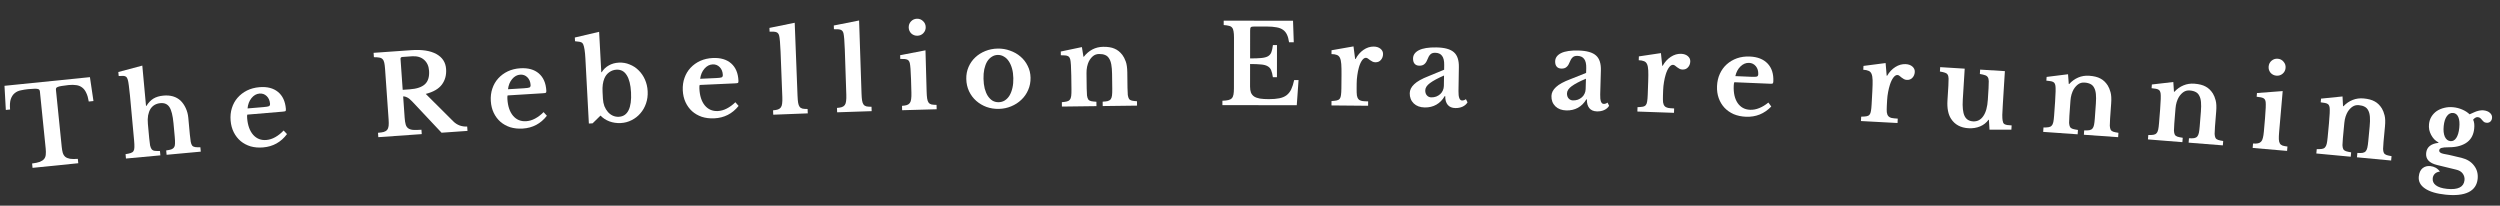 <svg width="547" height="45" viewBox="0 0 547 45" fill="none" xmlns="http://www.w3.org/2000/svg">
<rect x="0" y="0" width="547" height="45" fill="#333333" stroke="none"/>
<path d="M20.449 22.109L19.422 22.213C19.296 21.438 19.111 20.805 18.868 20.315C18.64 19.808 18.343 19.419 17.978 19.151C17.611 18.866 17.184 18.693 16.695 18.63C16.204 18.551 15.641 18.544 15.004 18.608C14.383 18.671 13.883 18.738 13.505 18.809C13.14 18.862 12.858 18.931 12.657 19.015C12.471 19.082 12.351 19.167 12.297 19.269C12.243 19.371 12.223 19.494 12.238 19.637L13.507 32.149C13.559 32.658 13.635 33.093 13.736 33.452C13.852 33.81 14.034 34.097 14.281 34.313C14.527 34.514 14.871 34.656 15.314 34.739C15.755 34.807 16.326 34.814 17.028 34.758L17.125 35.714L7.121 36.728L7.024 35.773C7.738 35.685 8.305 35.563 8.724 35.408C9.14 35.237 9.449 35.029 9.649 34.783C9.864 34.52 9.984 34.203 10.011 33.83C10.053 33.456 10.049 33.014 9.997 32.505L8.728 19.993C8.713 19.85 8.669 19.733 8.596 19.644C8.539 19.554 8.42 19.493 8.24 19.463C8.058 19.418 7.8 19.404 7.464 19.422C7.142 19.422 6.719 19.449 6.193 19.502C5.62 19.56 5.074 19.648 4.555 19.765C4.035 19.866 3.59 20.072 3.219 20.383C2.847 20.678 2.561 21.109 2.361 21.676C2.176 22.226 2.124 22.987 2.207 23.959L1.276 24.054L0.981 18.776L19.677 16.88L20.449 22.109Z" fill="white"/>
<path d="M32.648 30.265C32.709 30.919 32.772 31.435 32.839 31.814C32.921 32.176 33.035 32.455 33.181 32.651C33.344 32.844 33.563 32.961 33.84 33C34.133 33.037 34.52 33.05 35.001 33.037L35.089 33.993L27.56 34.687L27.472 33.731C27.947 33.655 28.325 33.572 28.606 33.481C28.887 33.391 29.091 33.244 29.216 33.04C29.342 32.835 29.405 32.556 29.404 32.203C29.419 31.832 29.398 31.344 29.342 30.738L28.438 20.916C28.349 19.96 28.265 19.213 28.183 18.674C28.116 18.118 28.037 17.699 27.947 17.418C27.88 17.216 27.809 17.061 27.735 16.956C27.66 16.834 27.548 16.748 27.398 16.698C27.264 16.63 27.076 16.599 26.835 16.605C26.609 16.593 26.321 16.604 25.971 16.636L25.889 15.752L31.135 14.353L31.947 23.172L32.043 23.163C32.476 22.464 32.982 21.936 33.56 21.577C34.153 21.217 34.88 20.998 35.74 20.919C37.302 20.775 38.557 21.141 39.505 22.018C39.963 22.458 40.343 23.009 40.646 23.672C40.946 24.32 41.13 25.01 41.198 25.742L41.539 29.447C41.6 30.116 41.665 30.64 41.732 31.02C41.797 31.383 41.904 31.663 42.05 31.858C42.211 32.036 42.43 32.144 42.707 32.183C42.983 32.222 43.362 32.235 43.843 32.223L43.931 33.179L36.451 33.868L36.363 32.912C36.839 32.852 37.21 32.778 37.475 32.689C37.754 32.583 37.957 32.428 38.083 32.223C38.225 32.017 38.295 31.738 38.295 31.384C38.309 31.014 38.288 30.525 38.232 29.92L37.962 26.98C37.806 25.291 37.513 24.113 37.082 23.446C36.651 22.779 35.989 22.486 35.097 22.568C34.141 22.657 33.416 23.077 32.923 23.829C32.686 24.22 32.513 24.694 32.404 25.251C32.31 25.806 32.294 26.418 32.356 27.087L32.648 30.265Z" fill="white"/>
<path d="M62.796 29.336C61.482 31.1 59.741 32.072 57.573 32.254C56.584 32.337 55.671 32.261 54.832 32.026C54.008 31.773 53.286 31.392 52.665 30.882C52.043 30.357 51.54 29.716 51.156 28.962C50.772 28.207 50.539 27.352 50.459 26.395C50.377 25.406 50.469 24.491 50.735 23.65C51.001 22.793 51.412 22.044 51.968 21.404C52.539 20.746 53.225 20.215 54.027 19.81C54.844 19.405 55.754 19.16 56.759 19.076C58.449 18.934 59.802 19.279 60.819 20.109C61.836 20.939 62.413 22.175 62.55 23.817C62.572 24.072 62.545 24.235 62.471 24.306C62.395 24.36 62.174 24.403 61.807 24.433L54.106 25.078C54.054 25.227 54.045 25.493 54.077 25.875C54.207 27.438 54.646 28.645 55.391 29.498C56.153 30.35 57.116 30.727 58.28 30.629C58.95 30.573 59.599 30.366 60.227 30.009C60.871 29.65 61.481 29.165 62.056 28.555L62.796 29.336ZM57.629 23.434C58.267 23.381 58.671 23.315 58.841 23.237C59.026 23.141 59.107 22.958 59.084 22.686C59.025 21.985 58.778 21.428 58.342 21.015C57.906 20.602 57.385 20.42 56.779 20.471C56.094 20.528 55.504 20.867 55.01 21.486C54.53 22.088 54.248 22.834 54.162 23.725L57.629 23.434Z" fill="white"/>
<path d="M97.605 15.087C97.698 16.412 97.393 17.548 96.69 18.496C95.986 19.443 94.808 20.128 93.153 20.549L99.155 26.527C99.569 26.947 100.048 27.258 100.592 27.46C101.134 27.647 101.677 27.721 102.219 27.683L102.287 28.64L96.613 29.039L90.164 22.178C89.731 21.728 89.358 21.433 89.043 21.295C88.743 21.139 88.466 21.071 88.211 21.089L88.54 25.781C88.582 26.372 88.656 26.856 88.763 27.233C88.868 27.595 89.048 27.871 89.302 28.061C89.556 28.252 89.909 28.372 90.362 28.42C90.829 28.451 91.446 28.44 92.212 28.386L92.279 29.344L82.775 30.012L82.707 29.054C83.234 29.017 83.655 28.955 83.97 28.869C84.299 28.766 84.545 28.612 84.707 28.408C84.884 28.187 84.992 27.899 85.031 27.543C85.069 27.172 85.069 26.707 85.029 26.148L84.252 15.087C84.213 14.529 84.157 14.084 84.086 13.752C84.013 13.404 83.891 13.14 83.718 12.96C83.543 12.763 83.302 12.644 82.995 12.601C82.702 12.542 82.307 12.514 81.81 12.516L81.743 11.559L90.026 10.976C92.34 10.814 94.157 11.095 95.475 11.821C96.793 12.546 97.503 13.635 97.605 15.087ZM88.11 19.652L89.666 19.543C91.166 19.437 92.263 19.072 92.957 18.445C93.666 17.802 93.973 16.81 93.879 15.469C93.807 14.448 93.438 13.648 92.772 13.069C92.105 12.49 91.222 12.24 90.12 12.317L88.037 12.464C87.75 12.484 87.616 12.63 87.635 12.901L88.11 19.652Z" fill="white"/>
<path d="M119.659 25.328C118.307 27.062 116.545 27.996 114.373 28.13C113.383 28.191 112.471 28.094 111.638 27.841C110.82 27.571 110.106 27.174 109.497 26.65C108.886 26.111 108.397 25.46 108.03 24.697C107.662 23.934 107.449 23.073 107.39 22.115C107.329 21.125 107.441 20.212 107.727 19.377C108.011 18.526 108.438 17.787 109.009 17.159C109.594 16.513 110.292 15.997 111.102 15.611C111.927 15.223 112.843 14.999 113.849 14.937C115.542 14.833 116.888 15.207 117.886 16.059C118.884 16.911 119.434 18.16 119.535 19.805C119.551 20.06 119.521 20.223 119.445 20.291C119.368 20.344 119.146 20.382 118.779 20.404L111.065 20.879C111.01 21.027 110.994 21.292 111.018 21.676C111.114 23.241 111.526 24.458 112.253 25.327C112.995 26.195 113.95 26.593 115.115 26.521C115.786 26.48 116.44 26.287 117.076 25.944C117.728 25.599 118.348 25.128 118.936 24.53L119.659 25.328ZM114.624 19.314C115.262 19.274 115.668 19.217 115.839 19.143C116.026 19.051 116.111 18.869 116.094 18.598C116.051 17.895 115.816 17.333 115.389 16.91C114.963 16.487 114.446 16.295 113.839 16.332C113.152 16.374 112.555 16.7 112.048 17.308C111.555 17.899 111.256 18.639 111.15 19.527L114.624 19.314Z" fill="white"/>
<path d="M131.919 21.604C131.951 22.195 132.06 22.742 132.247 23.244C132.449 23.73 132.704 24.149 133.011 24.502C133.319 24.854 133.677 25.123 134.088 25.309C134.499 25.496 134.943 25.576 135.423 25.55C136.381 25.499 137.085 25.021 137.533 24.116C137.982 23.211 138.16 21.903 138.069 20.194C137.98 18.532 137.665 17.283 137.124 16.447C136.598 15.594 135.847 15.193 134.872 15.245C134.297 15.276 133.771 15.464 133.292 15.81C132.829 16.139 132.477 16.591 132.235 17.165C131.909 17.951 131.776 18.927 131.839 20.094L131.919 21.604ZM131.562 15.806L131.658 15.801C132.041 15.172 132.551 14.68 133.189 14.326C133.826 13.955 134.56 13.748 135.391 13.703C136.238 13.658 137.03 13.792 137.768 14.105C138.521 14.401 139.177 14.831 139.735 15.394C140.31 15.956 140.771 16.629 141.117 17.411C141.463 18.194 141.661 19.041 141.709 19.951C141.76 20.91 141.64 21.806 141.348 22.638C141.071 23.454 140.661 24.173 140.117 24.795C139.59 25.416 138.951 25.915 138.202 26.291C137.469 26.667 136.679 26.877 135.833 26.922C134.954 26.97 134.114 26.846 133.313 26.552C132.528 26.242 131.888 25.819 131.395 25.285L129.659 26.988L128.844 27.031L128.083 12.772C128.003 11.27 127.844 10.245 127.606 9.697C127.552 9.587 127.491 9.495 127.423 9.418C127.355 9.342 127.256 9.283 127.125 9.242C127.01 9.184 126.848 9.144 126.638 9.123C126.428 9.087 126.154 9.053 125.816 9.023L125.772 8.208L131.089 6.963L131.562 15.806Z" fill="white"/>
<path d="M161.607 23.176C160.227 24.889 158.45 25.794 156.276 25.892C155.285 25.937 154.375 25.826 153.546 25.559C152.733 25.276 152.026 24.867 151.425 24.334C150.823 23.785 150.345 23.125 149.99 22.357C149.635 21.588 149.436 20.724 149.392 19.765C149.347 18.774 149.474 17.863 149.773 17.033C150.071 16.187 150.51 15.454 151.091 14.835C151.687 14.2 152.393 13.695 153.209 13.322C154.041 12.948 154.96 12.738 155.967 12.693C157.661 12.616 159.001 13.012 159.985 13.88C160.969 14.749 161.499 16.006 161.573 17.652C161.585 17.908 161.552 18.07 161.475 18.137C161.397 18.189 161.175 18.223 160.807 18.239L153.087 18.589C153.029 18.736 153.009 19.001 153.027 19.384C153.098 20.951 153.489 22.174 154.202 23.055C154.93 23.935 155.878 24.349 157.045 24.296C157.716 24.265 158.373 24.084 159.014 23.75C159.672 23.416 160.3 22.955 160.898 22.368L161.607 23.176ZM156.67 17.081C157.31 17.052 157.716 17.002 157.889 16.93C158.077 16.841 158.165 16.661 158.153 16.39C158.121 15.686 157.895 15.12 157.475 14.691C157.055 14.261 156.542 14.06 155.934 14.088C155.247 14.119 154.645 14.434 154.127 15.034C153.625 15.618 153.314 16.352 153.194 17.239L156.67 17.081Z" fill="white"/>
<path d="M174.5 20.953C174.525 21.592 174.569 22.103 174.631 22.485C174.694 22.866 174.802 23.159 174.954 23.361C175.105 23.563 175.319 23.699 175.594 23.768C175.868 23.822 176.237 23.848 176.702 23.846L176.739 24.805L169.184 25.097L169.147 24.138C169.594 24.104 169.952 24.043 170.221 23.952C170.505 23.845 170.715 23.693 170.852 23.495C171.004 23.281 171.097 22.997 171.131 22.644C171.181 22.274 171.195 21.809 171.173 21.249L170.79 11.345C170.754 10.417 170.709 9.659 170.654 9.068C170.598 8.462 170.542 8.048 170.486 7.826C170.39 7.429 170.196 7.173 169.904 7.056C169.627 6.938 169.121 6.894 168.385 6.922L168.354 6.107L173.882 4.98L174.5 20.953Z" fill="white"/>
<path d="M188.502 20.456C188.523 21.096 188.564 21.607 188.625 21.989C188.686 22.372 188.791 22.664 188.942 22.867C189.093 23.07 189.306 23.207 189.58 23.278C189.854 23.333 190.223 23.361 190.688 23.361L190.719 24.321L183.164 24.572L183.132 23.613C183.579 23.582 183.937 23.522 184.206 23.433C184.491 23.327 184.702 23.176 184.84 22.98C184.993 22.766 185.087 22.483 185.124 22.13C185.175 21.76 185.192 21.295 185.173 20.735L184.844 10.829C184.813 9.901 184.772 9.142 184.72 8.552C184.668 7.945 184.614 7.531 184.559 7.308C184.465 6.911 184.273 6.653 183.981 6.535C183.704 6.416 183.199 6.369 182.463 6.393L182.436 5.578L187.97 4.481L188.502 20.456Z" fill="white"/>
<path d="M202.746 20.03C202.764 20.669 202.802 21.181 202.861 21.563C202.919 21.946 203.023 22.239 203.173 22.443C203.323 22.647 203.535 22.785 203.809 22.857C204.083 22.914 204.452 22.943 204.916 22.947L204.943 23.906L197.386 24.116L197.359 23.157C197.806 23.128 198.165 23.07 198.434 22.983C198.72 22.879 198.932 22.729 199.07 22.533C199.224 22.321 199.32 22.038 199.359 21.685C199.412 21.315 199.431 20.85 199.416 20.291L199.334 17.34C199.308 16.412 199.271 15.653 199.222 15.062C199.173 14.455 199.122 14.04 199.068 13.818C198.976 13.42 198.785 13.161 198.494 13.041C198.218 12.921 197.713 12.871 196.977 12.892L196.954 12.076L202.495 11.009L202.746 20.03ZM198.826 6.021C198.812 5.494 198.975 5.049 199.318 4.687C199.675 4.309 200.11 4.113 200.622 4.099C201.149 4.084 201.594 4.256 201.957 4.614C202.334 4.955 202.53 5.39 202.545 5.918C202.559 6.43 202.388 6.875 202.03 7.253C201.688 7.614 201.253 7.803 200.725 7.817C200.213 7.831 199.769 7.668 199.391 7.326C199.029 6.968 198.841 6.533 198.826 6.021Z" fill="white"/>
<path d="M218.268 10.629C219.228 10.608 220.135 10.757 220.99 11.075C221.861 11.377 222.622 11.809 223.274 12.371C223.942 12.934 224.469 13.611 224.853 14.403C225.254 15.178 225.464 16.038 225.484 16.982C225.504 17.958 225.331 18.858 224.965 19.681C224.614 20.505 224.117 21.22 223.473 21.825C222.846 22.431 222.104 22.91 221.247 23.265C220.406 23.618 219.506 23.805 218.546 23.826C217.603 23.846 216.703 23.704 215.849 23.402C214.994 23.084 214.24 22.636 213.588 22.058C212.936 21.479 212.417 20.786 212.032 19.978C211.646 19.154 211.443 18.254 211.423 17.278C211.403 16.334 211.569 15.459 211.92 14.651C212.271 13.844 212.76 13.145 213.388 12.556C214.016 11.966 214.75 11.503 215.591 11.165C216.432 10.827 217.325 10.648 218.268 10.629ZM218.298 12.02C217.818 12.03 217.381 12.168 216.986 12.432C216.591 12.68 216.254 13.031 215.976 13.485C215.713 13.939 215.509 14.488 215.363 15.131C215.232 15.758 215.174 16.455 215.191 17.223C215.207 18.023 215.295 18.741 215.452 19.378C215.625 20.014 215.853 20.554 216.134 20.996C216.432 21.438 216.775 21.782 217.164 22.03C217.569 22.262 218.02 22.372 218.516 22.362C219.011 22.352 219.457 22.222 219.852 21.974C220.262 21.709 220.607 21.35 220.885 20.896C221.163 20.426 221.376 19.869 221.522 19.226C221.669 18.583 221.734 17.869 221.717 17.085C221.701 16.317 221.606 15.623 221.433 15.003C221.26 14.382 221.025 13.851 220.727 13.409C220.43 12.951 220.07 12.607 219.649 12.376C219.244 12.128 218.794 12.01 218.298 12.02Z" fill="white"/>
<path d="M237.768 19.337C237.776 19.993 237.799 20.513 237.836 20.897C237.888 21.264 237.98 21.551 238.111 21.757C238.257 21.947 238.467 22.073 238.739 22.133C239.028 22.194 239.413 22.237 239.893 22.263L239.905 23.223L232.346 23.318L232.334 22.358C232.797 22.32 233.165 22.267 233.436 22.2C233.723 22.132 233.937 22.002 234.079 21.808C234.237 21.614 234.337 21.341 234.381 20.988C234.424 20.636 234.442 20.155 234.435 19.547L234.397 16.547C234.385 15.604 234.359 14.844 234.32 14.268C234.281 13.677 234.236 13.277 234.185 13.07C234.135 12.863 234.068 12.695 233.987 12.568C233.905 12.425 233.784 12.323 233.623 12.261C233.462 12.183 233.261 12.137 233.021 12.124C232.781 12.095 232.477 12.083 232.109 12.088L232.098 11.272L236.719 10.302L237.057 12.41L237.153 12.409C237.673 11.73 238.29 11.202 239.005 10.825C239.721 10.448 240.51 10.254 241.374 10.243C242.398 10.23 243.224 10.364 243.851 10.644C244.495 10.908 245.069 11.365 245.573 12.015C245.849 12.379 246.095 12.856 246.311 13.446C246.526 14.019 246.64 14.818 246.653 15.841L246.695 19.225C246.704 19.881 246.726 20.401 246.763 20.785C246.816 21.152 246.907 21.439 247.038 21.645C247.184 21.835 247.394 21.961 247.667 22.021C247.939 22.082 248.308 22.125 248.772 22.151L248.784 23.111L241.273 23.206L241.261 22.246C241.741 22.224 242.116 22.179 242.387 22.112C242.674 22.028 242.889 21.889 243.03 21.695C243.172 21.502 243.264 21.229 243.308 20.876C243.351 20.507 243.369 20.027 243.362 19.435L243.321 16.171C243.311 15.355 243.254 14.668 243.151 14.109C243.048 13.551 242.882 13.105 242.654 12.771C242.442 12.422 242.159 12.178 241.805 12.038C241.451 11.883 241.01 11.808 240.482 11.815C239.97 11.821 239.532 11.971 239.167 12.263C238.803 12.556 238.488 12.96 238.223 13.475C238.082 13.765 237.959 14.143 237.853 14.608C237.762 15.057 237.72 15.53 237.727 16.026L237.768 19.337Z" fill="white"/>
<path d="M273.521 12.784C274.545 12.785 275.369 12.754 275.993 12.691C276.617 12.628 277.097 12.5 277.433 12.309C277.785 12.101 278.034 11.805 278.178 11.421C278.323 11.037 278.435 10.518 278.516 9.862L279.404 9.863L279.396 16.895L278.508 16.894C278.413 16.254 278.285 15.742 278.126 15.357C277.966 14.973 277.71 14.685 277.359 14.492C277.007 14.284 276.527 14.155 275.919 14.107C275.327 14.042 274.527 14.009 273.519 14.008L273.513 18.952C273.513 19.464 273.576 19.896 273.704 20.248C273.848 20.6 274.079 20.889 274.399 21.113C274.719 21.321 275.143 21.474 275.67 21.57C276.198 21.651 276.846 21.692 277.614 21.693C278.526 21.694 279.294 21.631 279.919 21.503C280.559 21.376 281.087 21.153 281.503 20.833C281.92 20.514 282.256 20.09 282.513 19.562C282.769 19.019 282.986 18.339 283.163 17.523L284.123 17.524L283.733 23.02L267.461 23.001L267.462 22.041C267.99 22.026 268.422 21.978 268.758 21.898C269.094 21.819 269.35 21.683 269.527 21.491C269.703 21.3 269.823 21.028 269.887 20.676C269.952 20.324 269.984 19.868 269.985 19.308L269.998 8.22C269.999 7.66 269.967 7.212 269.903 6.876C269.856 6.524 269.752 6.252 269.592 6.059C269.433 5.851 269.201 5.715 268.897 5.651C268.609 5.57 268.225 5.514 267.745 5.481L267.746 4.521L282.914 4.539L283.077 9.243L282.045 9.242C281.95 8.57 281.798 8.018 281.591 7.585C281.383 7.137 281.096 6.785 280.728 6.528C280.36 6.256 279.88 6.071 279.289 5.975C278.713 5.862 278.001 5.805 277.153 5.804L274.441 5.801C274.025 5.801 273.769 5.856 273.673 5.968C273.576 6.064 273.528 6.304 273.528 6.688L273.521 12.784Z" fill="white"/>
<path d="M296.83 19.398C296.825 20.022 296.844 20.518 296.889 20.887C296.95 21.239 297.067 21.512 297.241 21.706C297.416 21.899 297.671 22.03 298.006 22.097C298.342 22.148 298.789 22.176 299.349 22.181L299.341 23.141L291.325 23.068L291.334 22.108C291.814 22.081 292.198 22.036 292.487 21.975C292.775 21.913 292.993 21.787 293.138 21.596C293.284 21.406 293.375 21.135 293.41 20.783C293.461 20.415 293.489 19.928 293.495 19.32L293.522 16.392C293.531 15.4 293.514 14.608 293.471 14.015C293.429 13.423 293.329 12.966 293.172 12.644C293.015 12.323 292.784 12.113 292.481 12.014C292.194 11.899 291.811 11.84 291.331 11.836L291.339 10.996L296.146 10.151L296.505 12.915L296.601 12.916C297.041 12.072 297.615 11.405 298.324 10.915C299.032 10.426 299.778 10.184 300.562 10.191C301.17 10.197 301.665 10.354 302.046 10.661C302.427 10.969 302.616 11.354 302.612 11.818C302.607 12.33 302.451 12.761 302.144 13.11C301.853 13.459 301.451 13.632 300.939 13.627C300.699 13.625 300.483 13.575 300.292 13.477C300.101 13.379 299.926 13.274 299.767 13.16C299.624 13.031 299.473 12.918 299.314 12.82C299.171 12.707 299.02 12.65 298.86 12.648C298.556 12.645 298.266 12.843 297.99 13.24C297.715 13.638 297.486 14.172 297.304 14.842C297.171 15.321 297.063 15.864 296.977 16.471C296.892 17.062 296.846 17.654 296.841 18.246L296.83 19.398Z" fill="white"/>
<path d="M315.955 16.523C314.601 17.109 313.576 17.661 312.88 18.178C312.2 18.679 311.855 19.21 311.846 19.77C311.839 20.233 311.961 20.604 312.212 20.88C312.464 21.156 312.782 21.297 313.166 21.303C313.55 21.309 313.911 21.251 314.249 21.128C314.587 20.99 314.878 20.81 315.121 20.59C315.365 20.37 315.553 20.109 315.686 19.807C315.835 19.489 315.913 19.155 315.918 18.803L315.955 16.523ZM315.975 15.251L315.991 14.243C316.006 13.316 315.849 12.641 315.52 12.22C315.207 11.782 314.706 11.558 314.018 11.547C313.554 11.54 313.2 11.662 312.956 11.914C312.713 12.15 312.482 12.555 312.265 13.127C312.114 13.525 311.901 13.834 311.626 14.053C311.366 14.273 311.005 14.379 310.541 14.372C310.093 14.365 309.751 14.223 309.515 13.947C309.28 13.672 309.166 13.286 309.174 12.79C309.186 12.022 309.612 11.421 310.451 10.986C311.306 10.552 312.581 10.348 314.277 10.375C316.069 10.404 317.344 10.753 318.101 11.421C318.859 12.073 319.225 13.159 319.201 14.679L319.117 19.934C319.095 21.294 319.356 21.978 319.9 21.987C320.204 21.992 320.485 21.892 320.745 21.689L321.093 22.39C320.863 22.787 320.506 23.101 320.022 23.333C319.555 23.55 319.025 23.653 318.433 23.644C317.697 23.632 317.141 23.399 316.764 22.945C316.387 22.491 316.205 21.856 316.218 21.04L316.098 21.038C315.621 21.862 315.011 22.485 314.268 22.905C313.525 23.325 312.682 23.527 311.738 23.512C310.73 23.496 309.927 23.203 309.328 22.634C308.729 22.048 308.437 21.299 308.452 20.387C308.463 19.683 308.786 19.032 309.419 18.434C310.053 17.82 311.103 17.229 312.568 16.661L315.975 15.251Z" fill="white"/>
<path d="M347.005 17.222C345.644 17.793 344.613 18.332 343.91 18.84C343.224 19.333 342.873 19.86 342.858 20.419C342.845 20.883 342.962 21.255 343.21 21.534C343.459 21.813 343.775 21.958 344.159 21.968C344.542 21.979 344.904 21.925 345.244 21.807C345.584 21.672 345.877 21.497 346.123 21.279C346.369 21.062 346.56 20.803 346.697 20.503C346.85 20.187 346.931 19.853 346.941 19.502L347.005 17.222ZM347.04 15.951L347.069 14.943C347.095 14.016 346.946 13.339 346.621 12.914C346.314 12.473 345.816 12.243 345.128 12.224C344.664 12.211 344.309 12.329 344.062 12.578C343.815 12.811 343.58 13.213 343.356 13.783C343.201 14.179 342.984 14.485 342.706 14.701C342.444 14.918 342.081 15.02 341.617 15.007C341.169 14.994 340.829 14.848 340.597 14.57C340.364 14.291 340.255 13.904 340.269 13.408C340.291 12.64 340.723 12.044 341.568 11.62C342.428 11.196 343.706 11.008 345.401 11.055C347.192 11.105 348.463 11.469 349.212 12.146C349.962 12.808 350.315 13.898 350.273 15.417L350.125 20.671C350.087 22.031 350.34 22.718 350.884 22.733C351.188 22.742 351.471 22.646 351.732 22.445L352.073 23.151C351.838 23.544 351.477 23.854 350.99 24.081C350.52 24.292 349.989 24.389 349.397 24.372C348.662 24.352 348.108 24.112 347.737 23.654C347.366 23.195 347.191 22.558 347.214 21.742L347.094 21.739C346.607 22.557 345.99 23.172 345.242 23.584C344.494 23.995 343.648 24.187 342.705 24.161C341.697 24.132 340.897 23.83 340.305 23.253C339.714 22.66 339.43 21.908 339.456 20.996C339.476 20.293 339.806 19.646 340.447 19.055C341.088 18.449 342.145 17.87 343.617 17.32L347.04 15.951Z" fill="white"/>
<path d="M363.857 20.88C363.835 21.504 363.842 22 363.877 22.37C363.928 22.724 364.039 23 364.208 23.198C364.377 23.396 364.628 23.533 364.962 23.608C365.296 23.668 365.743 23.708 366.303 23.727L366.269 24.687L358.258 24.406L358.291 23.447C358.772 23.432 359.158 23.397 359.448 23.343C359.738 23.29 359.958 23.169 360.109 22.982C360.259 22.795 360.357 22.527 360.401 22.176C360.462 21.81 360.503 21.323 360.524 20.715L360.627 17.789C360.662 16.798 360.665 16.005 360.638 15.412C360.611 14.819 360.523 14.359 360.374 14.034C360.225 13.709 360.001 13.493 359.7 13.386C359.416 13.264 359.035 13.195 358.555 13.178L358.584 12.338L363.412 11.619L363.7 14.391L363.796 14.394C364.257 13.562 364.848 12.91 365.569 12.439C366.29 11.968 367.042 11.746 367.826 11.773C368.433 11.795 368.924 11.964 369.297 12.281C369.67 12.598 369.848 12.989 369.832 13.453C369.814 13.964 369.647 14.391 369.331 14.732C369.031 15.073 368.625 15.235 368.113 15.217C367.874 15.209 367.659 15.154 367.471 15.051C367.282 14.948 367.11 14.838 366.954 14.721C366.815 14.588 366.667 14.47 366.51 14.369C366.37 14.252 366.22 14.191 366.06 14.185C365.756 14.174 365.462 14.364 365.176 14.755C364.89 15.145 364.647 15.672 364.448 16.338C364.303 16.813 364.18 17.353 364.079 17.958C363.978 18.547 363.918 19.137 363.897 19.729L363.857 20.88Z" fill="white"/>
<path d="M387.556 23.304C386.032 24.889 384.183 25.636 382.008 25.544C381.017 25.502 380.121 25.312 379.318 24.974C378.532 24.621 377.863 24.152 377.312 23.569C376.76 22.969 376.341 22.27 376.055 21.474C375.768 20.677 375.645 19.799 375.685 18.84C375.727 17.849 375.933 16.953 376.303 16.151C376.674 15.334 377.175 14.643 377.808 14.077C378.457 13.496 379.204 13.055 380.05 12.754C380.911 12.454 381.845 12.325 382.852 12.368C384.547 12.439 385.846 12.951 386.751 13.902C387.656 14.852 388.074 16.151 388.004 17.798C387.993 18.054 387.947 18.212 387.864 18.272C387.782 18.317 387.557 18.331 387.19 18.316L379.468 17.99C379.398 18.132 379.355 18.394 379.339 18.778C379.273 20.344 379.557 21.597 380.19 22.537C380.839 23.477 381.746 23.972 382.913 24.021C383.585 24.049 384.255 23.925 384.923 23.649C385.607 23.374 386.273 22.97 386.92 22.436L387.556 23.304ZM383.17 16.801C383.809 16.828 384.218 16.814 384.397 16.757C384.592 16.685 384.695 16.513 384.707 16.241C384.736 15.538 384.561 14.954 384.18 14.49C383.799 14.025 383.305 13.78 382.698 13.755C382.01 13.726 381.383 13.988 380.815 14.54C380.264 15.077 379.89 15.782 379.693 16.655L383.17 16.801Z" fill="white"/>
<path d="M412.84 23.063C412.806 23.686 412.804 24.183 412.832 24.553C412.877 24.908 412.982 25.186 413.147 25.387C413.313 25.588 413.561 25.73 413.893 25.812C414.226 25.878 414.672 25.926 415.231 25.956L415.18 26.915L407.175 26.483L407.227 25.524C407.708 25.518 408.094 25.491 408.385 25.442C408.676 25.394 408.899 25.278 409.053 25.094C409.207 24.91 409.31 24.643 409.361 24.293C409.428 23.928 409.479 23.442 409.511 22.835L409.669 19.912C409.723 18.921 409.741 18.129 409.725 17.535C409.709 16.941 409.63 16.48 409.488 16.152C409.345 15.824 409.125 15.604 408.826 15.492C408.545 15.364 408.164 15.288 407.685 15.262L407.73 14.423L412.571 13.795L412.806 16.572L412.902 16.577C413.379 15.754 413.982 15.113 414.712 14.656C415.442 14.198 416.198 13.991 416.981 14.033C417.588 14.066 418.075 14.244 418.442 14.569C418.809 14.893 418.98 15.287 418.955 15.75C418.927 16.261 418.752 16.684 418.43 17.02C418.123 17.355 417.714 17.51 417.203 17.482C416.963 17.469 416.75 17.41 416.564 17.303C416.377 17.197 416.207 17.084 416.053 16.963C415.917 16.828 415.771 16.708 415.616 16.603C415.478 16.484 415.33 16.42 415.17 16.411C414.866 16.395 414.568 16.579 414.275 16.963C413.982 17.348 413.729 17.871 413.517 18.533C413.363 19.005 413.23 19.543 413.118 20.146C413.006 20.733 412.934 21.322 412.902 21.913L412.84 23.063Z" fill="white"/>
<path d="M435.096 19.287C435.135 18.649 435.151 18.145 435.141 17.775C435.133 17.39 435.063 17.097 434.931 16.897C434.8 16.68 434.593 16.531 434.309 16.45C434.043 16.353 433.671 16.266 433.195 16.188L433.255 15.23L438.668 15.564L438.22 22.823C438.16 23.797 438.121 24.564 438.102 25.124C438.1 25.669 438.123 26.079 438.17 26.354C438.205 26.565 438.251 26.736 438.307 26.868C438.364 26.983 438.462 27.086 438.601 27.174C438.74 27.247 438.929 27.307 439.167 27.354C439.421 27.385 439.748 27.413 440.147 27.438L440.09 28.372L435.305 28.366L435.173 26.217L435.077 26.211C434.621 26.856 434.006 27.34 433.232 27.66C432.459 27.981 431.609 28.113 430.683 28.056C428.975 27.951 427.71 27.263 426.891 25.994C426.262 25.026 426 23.687 426.105 21.978L426.305 18.745C426.345 18.09 426.361 17.578 426.351 17.209C426.343 16.823 426.273 16.53 426.141 16.33C426.025 16.13 425.834 15.99 425.566 15.91C425.299 15.813 424.928 15.726 424.452 15.649L424.511 14.69L429.877 15.022L429.458 21.801C429.359 23.414 429.486 24.6 429.84 25.359C430.195 26.102 430.811 26.501 431.69 26.555C432.632 26.613 433.385 26.227 433.949 25.396C434.512 24.597 434.843 23.392 434.942 21.779L435.096 19.287Z" fill="white"/>
<path d="M452.782 25.338C452.735 25.992 452.715 26.512 452.719 26.897C452.741 27.268 452.809 27.561 452.922 27.778C453.052 27.98 453.25 28.122 453.517 28.205C453.8 28.289 454.18 28.364 454.656 28.43L454.589 29.387L447.047 28.854L447.115 27.897C447.58 27.898 447.951 27.876 448.226 27.831C448.518 27.787 448.743 27.675 448.9 27.494C449.073 27.313 449.196 27.049 449.269 26.702C449.341 26.354 449.399 25.877 449.442 25.27L449.654 22.278C449.72 21.336 449.758 20.577 449.766 20C449.776 19.407 449.764 19.005 449.731 18.795C449.698 18.584 449.646 18.412 449.575 18.278C449.506 18.129 449.393 18.017 449.238 17.942C449.084 17.851 448.888 17.789 448.65 17.756C448.413 17.707 448.111 17.669 447.743 17.644L447.801 16.83L452.486 16.246L452.648 18.375L452.744 18.382C453.318 17.749 453.977 17.274 454.721 16.958C455.465 16.641 456.268 16.514 457.13 16.575C458.152 16.647 458.963 16.849 459.566 17.18C460.185 17.496 460.719 17.999 461.167 18.689C461.413 19.075 461.618 19.57 461.784 20.176C461.951 20.765 461.998 21.57 461.926 22.592L461.687 25.967C461.641 26.622 461.62 27.142 461.625 27.527C461.647 27.897 461.715 28.191 461.828 28.407C461.958 28.609 462.156 28.751 462.423 28.834C462.69 28.917 463.054 28.991 463.514 29.056L463.447 30.013L455.953 29.484L456.021 28.526C456.501 28.544 456.879 28.531 457.155 28.486C457.447 28.427 457.673 28.306 457.83 28.125C457.987 27.943 458.102 27.679 458.174 27.331C458.248 26.967 458.306 26.49 458.348 25.9L458.578 22.644C458.635 21.83 458.636 21.14 458.58 20.575C458.524 20.009 458.395 19.551 458.196 19.2C458.013 18.834 457.751 18.567 457.41 18.399C457.07 18.215 456.637 18.104 456.11 18.067C455.6 18.03 455.151 18.143 454.763 18.404C454.376 18.666 454.029 19.042 453.721 19.534C453.557 19.811 453.403 20.177 453.259 20.632C453.131 21.072 453.05 21.539 453.015 22.034L452.782 25.338Z" fill="white"/>
<path d="M475.736 27.037C475.684 27.691 475.658 28.211 475.66 28.596C475.678 28.967 475.743 29.261 475.854 29.478C475.983 29.681 476.18 29.825 476.446 29.911C476.728 29.997 477.107 30.076 477.583 30.146L477.507 31.103L469.97 30.503L470.047 29.546C470.512 29.551 470.882 29.532 471.159 29.49C471.451 29.449 471.676 29.338 471.835 29.158C472.01 28.98 472.135 28.717 472.211 28.37C472.287 28.023 472.349 27.546 472.397 26.94L472.635 23.95C472.71 23.009 472.754 22.25 472.768 21.673C472.783 21.08 472.775 20.678 472.744 20.467C472.712 20.256 472.662 20.083 472.592 19.95C472.524 19.8 472.413 19.686 472.258 19.61C472.105 19.517 471.909 19.454 471.671 19.419C471.435 19.368 471.133 19.328 470.766 19.299L470.831 18.485L475.521 17.944L475.664 20.074L475.76 20.081C476.339 19.453 477.003 18.985 477.75 18.675C478.497 18.365 479.301 18.244 480.162 18.313C481.183 18.394 481.993 18.603 482.592 18.94C483.208 19.262 483.738 19.77 484.18 20.463C484.422 20.851 484.623 21.349 484.784 21.955C484.945 22.546 484.985 23.352 484.904 24.372L484.636 27.746C484.583 28.4 484.558 28.919 484.56 29.305C484.578 29.675 484.643 29.97 484.754 30.187C484.882 30.39 485.08 30.534 485.346 30.619C485.612 30.705 485.975 30.782 486.435 30.851L486.359 31.807L478.87 31.211L478.946 30.254C479.426 30.276 479.804 30.266 480.08 30.224C480.374 30.167 480.6 30.049 480.759 29.869C480.918 29.689 481.035 29.425 481.111 29.078C481.188 28.715 481.25 28.239 481.297 27.649L481.556 24.395C481.62 23.581 481.627 22.892 481.576 22.326C481.525 21.76 481.401 21.301 481.204 20.948C481.025 20.581 480.765 20.311 480.426 20.14C480.088 19.952 479.655 19.838 479.129 19.796C478.619 19.755 478.169 19.864 477.779 20.122C477.389 20.38 477.039 20.753 476.727 21.242C476.56 21.517 476.403 21.882 476.254 22.336C476.123 22.775 476.038 23.241 475.999 23.736L475.736 27.037Z" fill="white"/>
<path d="M498.672 28.918C498.617 29.555 498.597 30.068 498.611 30.454C498.626 30.841 498.696 31.144 498.821 31.364C498.947 31.584 499.142 31.745 499.406 31.848C499.671 31.936 500.034 32.007 500.495 32.063L500.412 33.02L492.881 32.366L492.964 31.41C493.411 31.432 493.774 31.416 494.052 31.359C494.347 31.289 494.575 31.164 494.735 30.985C494.912 30.792 495.04 30.522 495.118 30.175C495.214 29.814 495.286 29.355 495.334 28.797L495.59 25.856C495.67 24.931 495.72 24.173 495.739 23.58C495.76 22.972 495.756 22.554 495.727 22.326C495.682 21.921 495.522 21.642 495.246 21.49C494.986 21.339 494.49 21.231 493.756 21.168L493.827 20.355L499.453 19.928L498.672 28.918ZM496.378 14.554C496.424 14.028 496.637 13.604 497.018 13.284C497.417 12.949 497.871 12.804 498.381 12.848C498.907 12.894 499.33 13.116 499.648 13.513C499.985 13.895 500.13 14.349 500.084 14.875C500.04 15.385 499.819 15.808 499.42 16.143C499.039 16.463 498.585 16.6 498.059 16.555C497.549 16.51 497.126 16.297 496.79 15.914C496.471 15.517 496.334 15.064 496.378 14.554Z" fill="white"/>
<path d="M512.627 30.2C512.566 30.853 512.533 31.372 512.529 31.757C512.543 32.128 512.603 32.423 512.711 32.642C512.837 32.847 513.032 32.994 513.296 33.083C513.577 33.173 513.955 33.257 514.43 33.334L514.34 34.29L506.813 33.582L506.903 32.626C507.368 32.638 507.739 32.624 508.016 32.586C508.309 32.55 508.536 32.442 508.697 32.265C508.874 32.088 509.003 31.827 509.084 31.481C509.165 31.135 509.233 30.66 509.29 30.055L509.571 27.068C509.66 26.128 509.715 25.37 509.737 24.793C509.76 24.201 509.758 23.799 509.73 23.587C509.701 23.376 509.653 23.202 509.586 23.067C509.52 22.917 509.41 22.802 509.257 22.723C509.105 22.628 508.91 22.562 508.673 22.524C508.437 22.469 508.136 22.425 507.769 22.39L507.846 21.578L512.543 21.104L512.656 23.235L512.751 23.244C513.34 22.625 514.01 22.166 514.761 21.867C515.512 21.568 516.318 21.459 517.178 21.54C518.198 21.635 519.005 21.856 519.599 22.201C520.211 22.532 520.733 23.047 521.165 23.746C521.401 24.138 521.595 24.639 521.747 25.247C521.9 25.84 521.929 26.647 521.833 27.666L521.516 31.035C521.455 31.688 521.422 32.208 521.418 32.593C521.431 32.964 521.492 33.259 521.6 33.478C521.725 33.682 521.92 33.829 522.185 33.919C522.45 34.008 522.812 34.09 523.271 34.165L523.181 35.121L515.702 34.418L515.792 33.462C516.271 33.491 516.649 33.486 516.926 33.448C517.22 33.395 517.448 33.28 517.61 33.103C517.771 32.925 517.892 32.663 517.973 32.317C518.055 31.955 518.124 31.48 518.179 30.89L518.485 27.641C518.561 26.828 518.578 26.139 518.535 25.572C518.491 25.006 518.374 24.545 518.183 24.189C518.008 23.819 517.753 23.546 517.416 23.37C517.08 23.177 516.65 23.057 516.124 23.007C515.614 22.959 515.163 23.061 514.769 23.314C514.376 23.566 514.02 23.934 513.701 24.419C513.531 24.692 513.368 25.054 513.213 25.506C513.076 25.943 512.984 26.408 512.938 26.902L512.627 30.2Z" fill="white"/>
<path d="M534.708 33.674C535.134 33.75 535.505 33.82 535.82 33.885C536.151 33.951 536.458 34.022 536.739 34.099C537.038 34.162 537.329 34.232 537.61 34.309C537.909 34.372 538.224 34.444 538.553 34.526C539.777 34.829 540.699 35.398 541.322 36.233C541.961 37.055 542.224 38.023 542.11 39.137C541.971 40.49 541.309 41.459 540.123 42.046C538.937 42.632 537.262 42.814 535.097 42.592C533.108 42.389 531.602 41.937 530.58 41.237C529.572 40.555 529.123 39.681 529.232 38.614C529.317 37.786 529.596 37.18 530.07 36.794C530.542 36.424 531.104 36.273 531.757 36.34C532.171 36.382 532.561 36.502 532.926 36.7C533.306 36.916 533.615 37.197 533.853 37.543C533.431 37.581 533.07 37.728 532.77 37.987C532.485 38.264 532.322 38.601 532.281 38.999C532.216 39.635 532.444 40.149 532.967 40.541C533.504 40.95 534.322 41.21 535.42 41.323C537.808 41.567 539.079 40.933 539.234 39.421C539.289 38.88 539.154 38.392 538.829 37.956C538.518 37.539 538.032 37.256 537.372 37.108L533.252 36.107C531.51 35.687 530.708 34.809 530.844 33.472C530.911 32.819 531.173 32.307 531.629 31.936C532.101 31.566 532.735 31.341 533.532 31.262L533.541 31.166C533.19 30.986 532.876 30.752 532.6 30.467C532.339 30.183 532.115 29.862 531.926 29.505C531.738 29.148 531.599 28.772 531.511 28.377C531.44 27.968 531.426 27.556 531.469 27.142C531.529 26.553 531.704 26.016 531.995 25.532C532.304 25.032 532.692 24.622 533.159 24.3C533.642 23.979 534.189 23.746 534.799 23.599C535.427 23.438 536.091 23.394 536.791 23.465C537.475 23.535 538.133 23.707 538.765 23.981C539.396 24.255 539.924 24.598 540.348 25.012C540.737 24.826 541.074 24.676 541.359 24.561C541.646 24.429 541.905 24.335 542.136 24.278C542.384 24.207 542.606 24.165 542.8 24.153C542.996 24.125 543.189 24.121 543.38 24.14C543.985 24.202 544.457 24.387 544.795 24.695C545.149 25.005 545.304 25.383 545.258 25.828C545.224 26.163 545.092 26.43 544.862 26.632C544.634 26.818 544.353 26.894 544.019 26.859C543.78 26.835 543.594 26.768 543.46 26.657C543.328 26.531 543.197 26.397 543.067 26.255C542.955 26.099 542.832 25.966 542.698 25.856C542.566 25.73 542.381 25.654 542.142 25.63C541.808 25.596 541.468 25.778 541.121 26.177C541.253 26.463 541.334 26.769 541.365 27.094C541.398 27.403 541.393 27.765 541.35 28.178C541.288 28.783 541.136 29.331 540.893 29.82C540.65 30.31 540.301 30.733 539.846 31.088C539.409 31.43 538.858 31.703 538.194 31.908C537.53 32.114 536.739 32.218 535.822 32.22C535.05 32.221 534.506 32.27 534.19 32.367C533.891 32.465 533.728 32.641 533.702 32.896C533.663 33.278 533.998 33.537 534.708 33.674ZM536.152 30.879C536.662 30.931 537.087 30.701 537.429 30.189C537.771 29.677 537.992 28.936 538.091 27.965C538.192 26.978 538.126 26.208 537.894 25.653C537.663 25.083 537.284 24.77 536.759 24.717C536.218 24.661 535.761 24.888 535.387 25.396C535.013 25.905 534.778 26.629 534.682 27.568C534.584 28.523 534.665 29.303 534.925 29.909C535.202 30.5 535.611 30.823 536.152 30.879Z" fill="white"/>
</svg>
